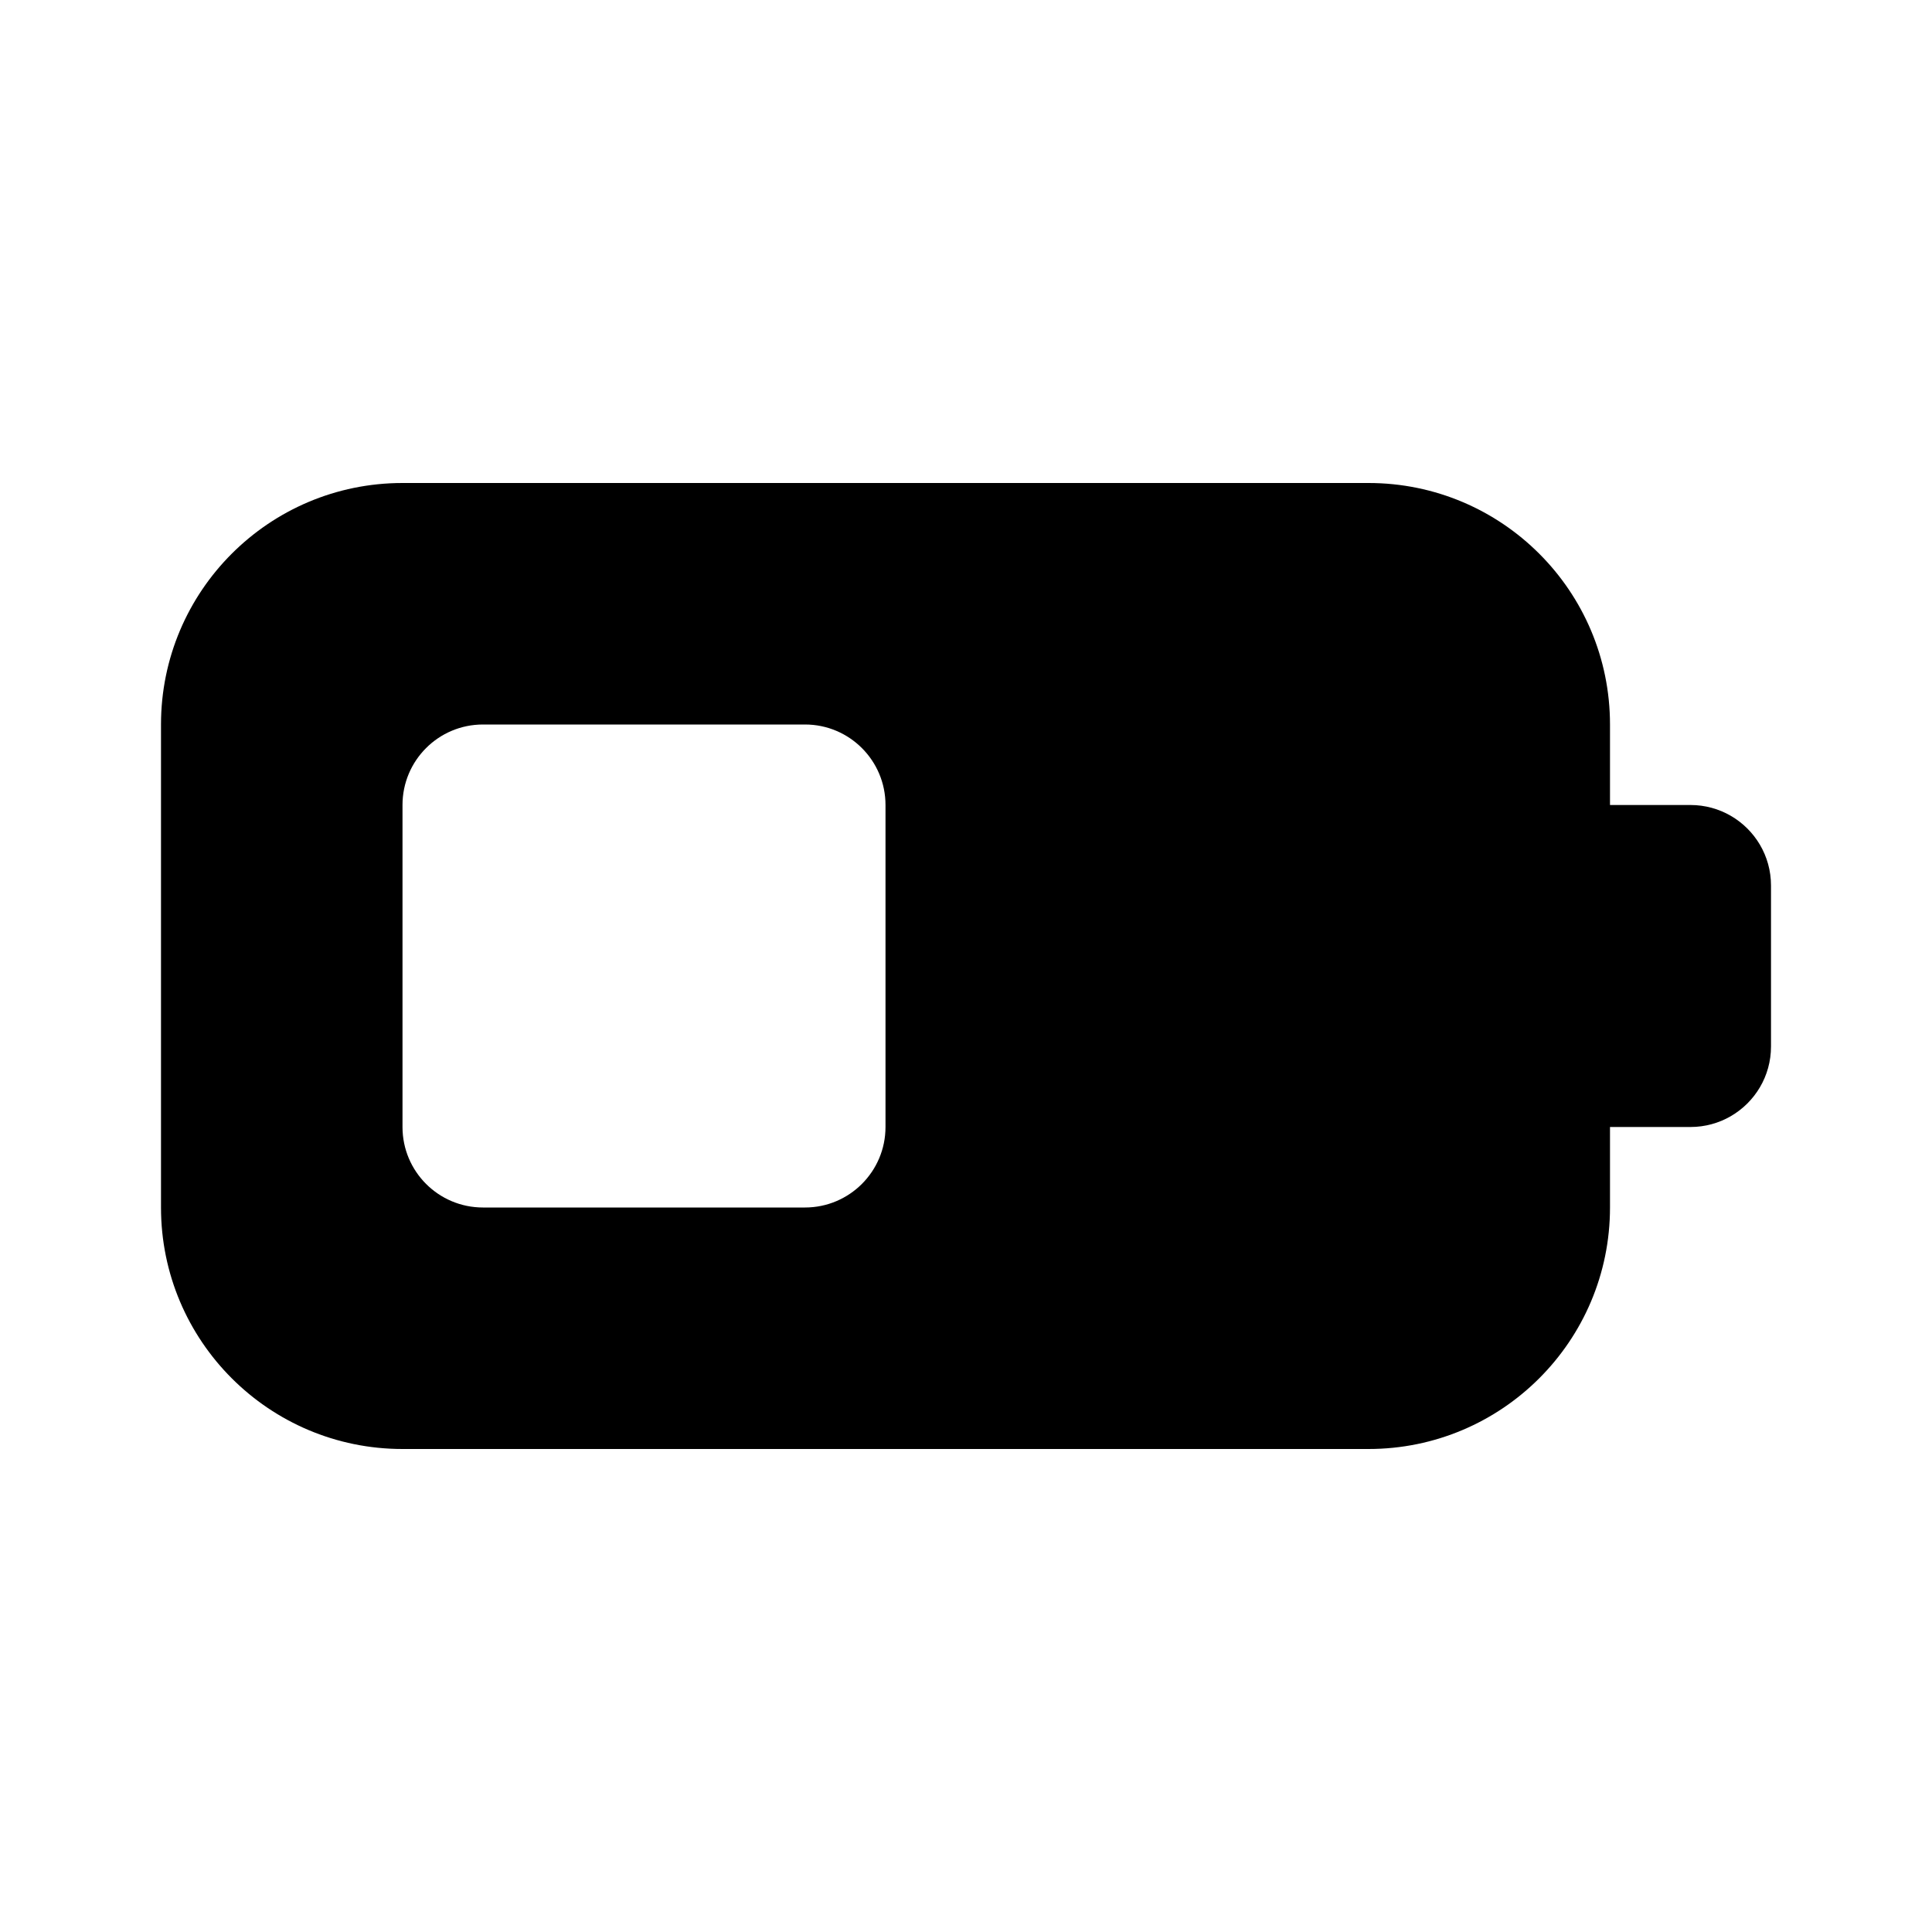 <svg  viewBox="0 0 24 24"  xmlns="http://www.w3.org/2000/svg">
<path d="M17 6C18.657 6 20 7.343 20 9V10H21C21.182 10 21.353 10.049 21.5 10.134C21.799 10.307 22 10.63 22 11V13C22 13.37 21.799 13.693 21.5 13.866C21.353 13.951 21.182 14 21 14H20V15C20 16.657 18.657 18 17 18H5C3.343 18 2 16.657 2 15V9C2 7.343 3.343 6 5 6H17ZM10 9H6C5.447 9 5 9.448 5 10V14C5 14.552 5.447 15 6 15H10C10.552 15 11 14.552 11 14V10C11 9.448 10.552 9 10 9Z" />
</svg>
